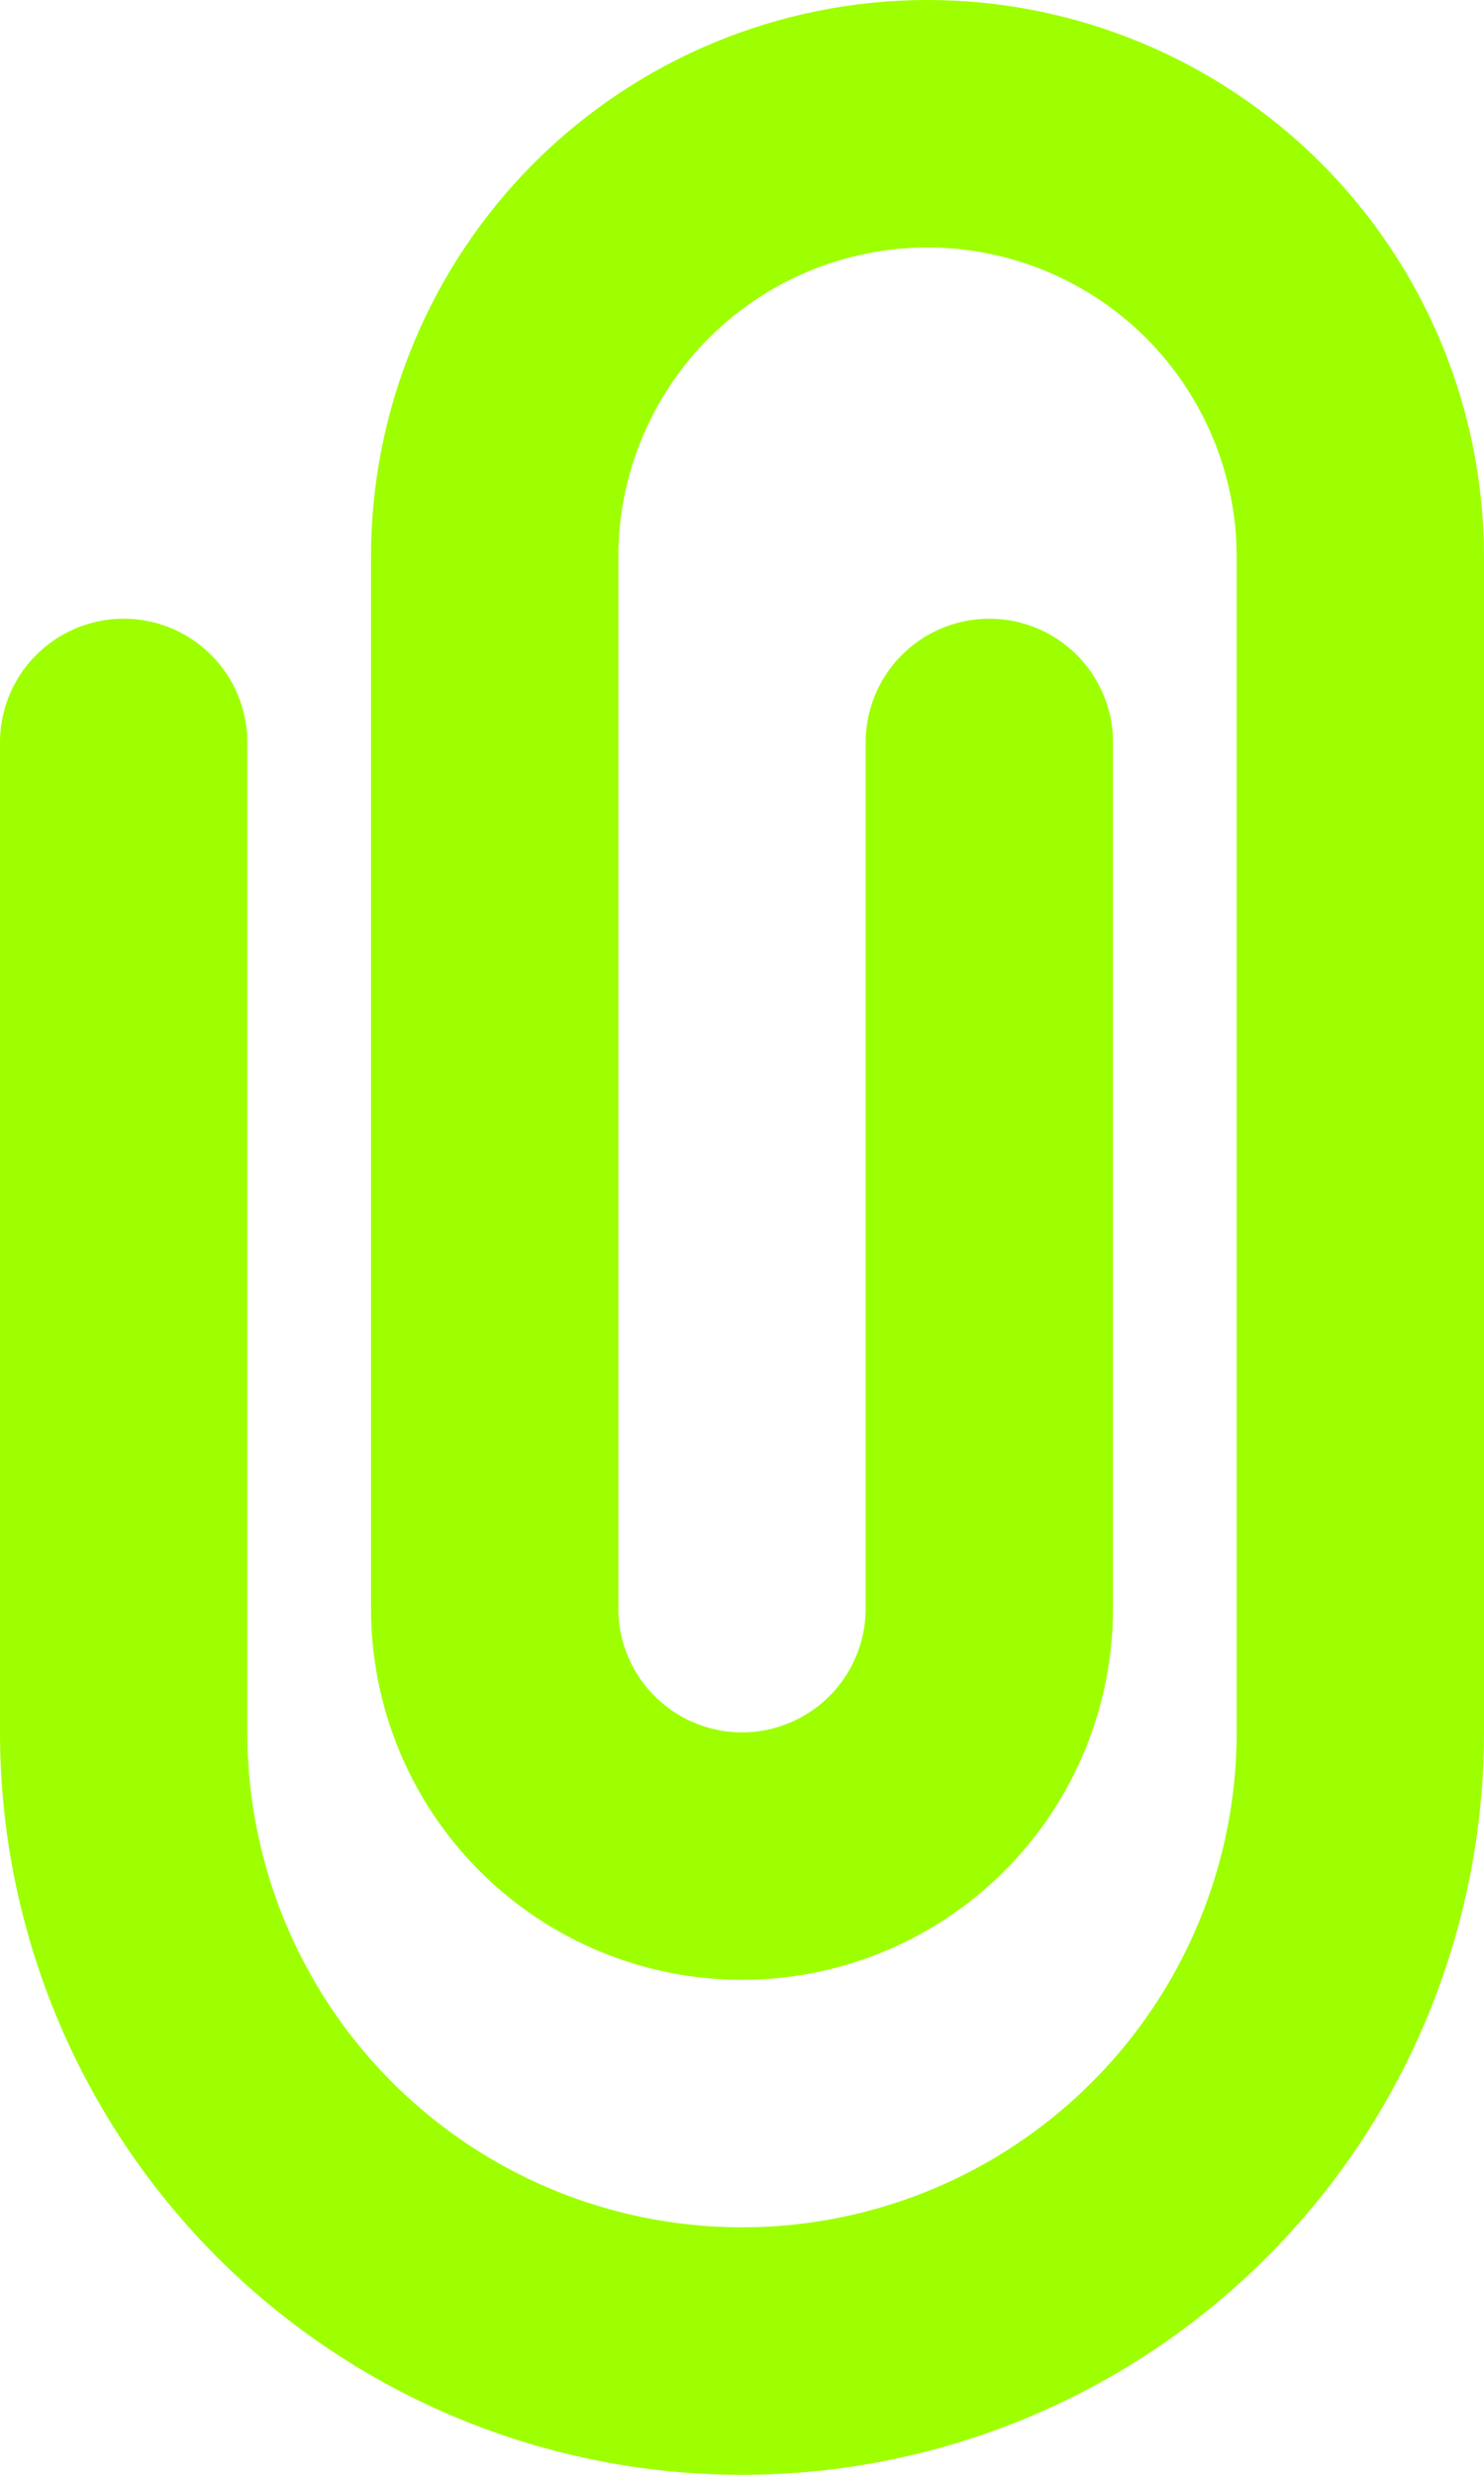 <svg width="12" height="20" viewBox="0 0 12 20" fill="none" xmlns="http://www.w3.org/2000/svg">
<path d="M1 6V14C1 15.326 1.527 16.598 2.464 17.535C3.402 18.473 4.674 19 6 19C7.326 19 8.598 18.473 9.536 17.535C10.473 16.598 11 15.326 11 14V4.5C11 3.572 10.631 2.682 9.975 2.025C9.319 1.369 8.428 1 7.5 1C6.572 1 5.681 1.369 5.025 2.025C4.369 2.682 4 3.572 4 4.5V13C4 13.53 4.211 14.039 4.586 14.414C4.961 14.789 5.47 15 6 15C6.53 15 7.039 14.789 7.414 14.414C7.789 14.039 8 13.53 8 13V6" stroke="#9EFF00" stroke-width="2" stroke-linecap="round" stroke-linejoin="round"/>
</svg>
